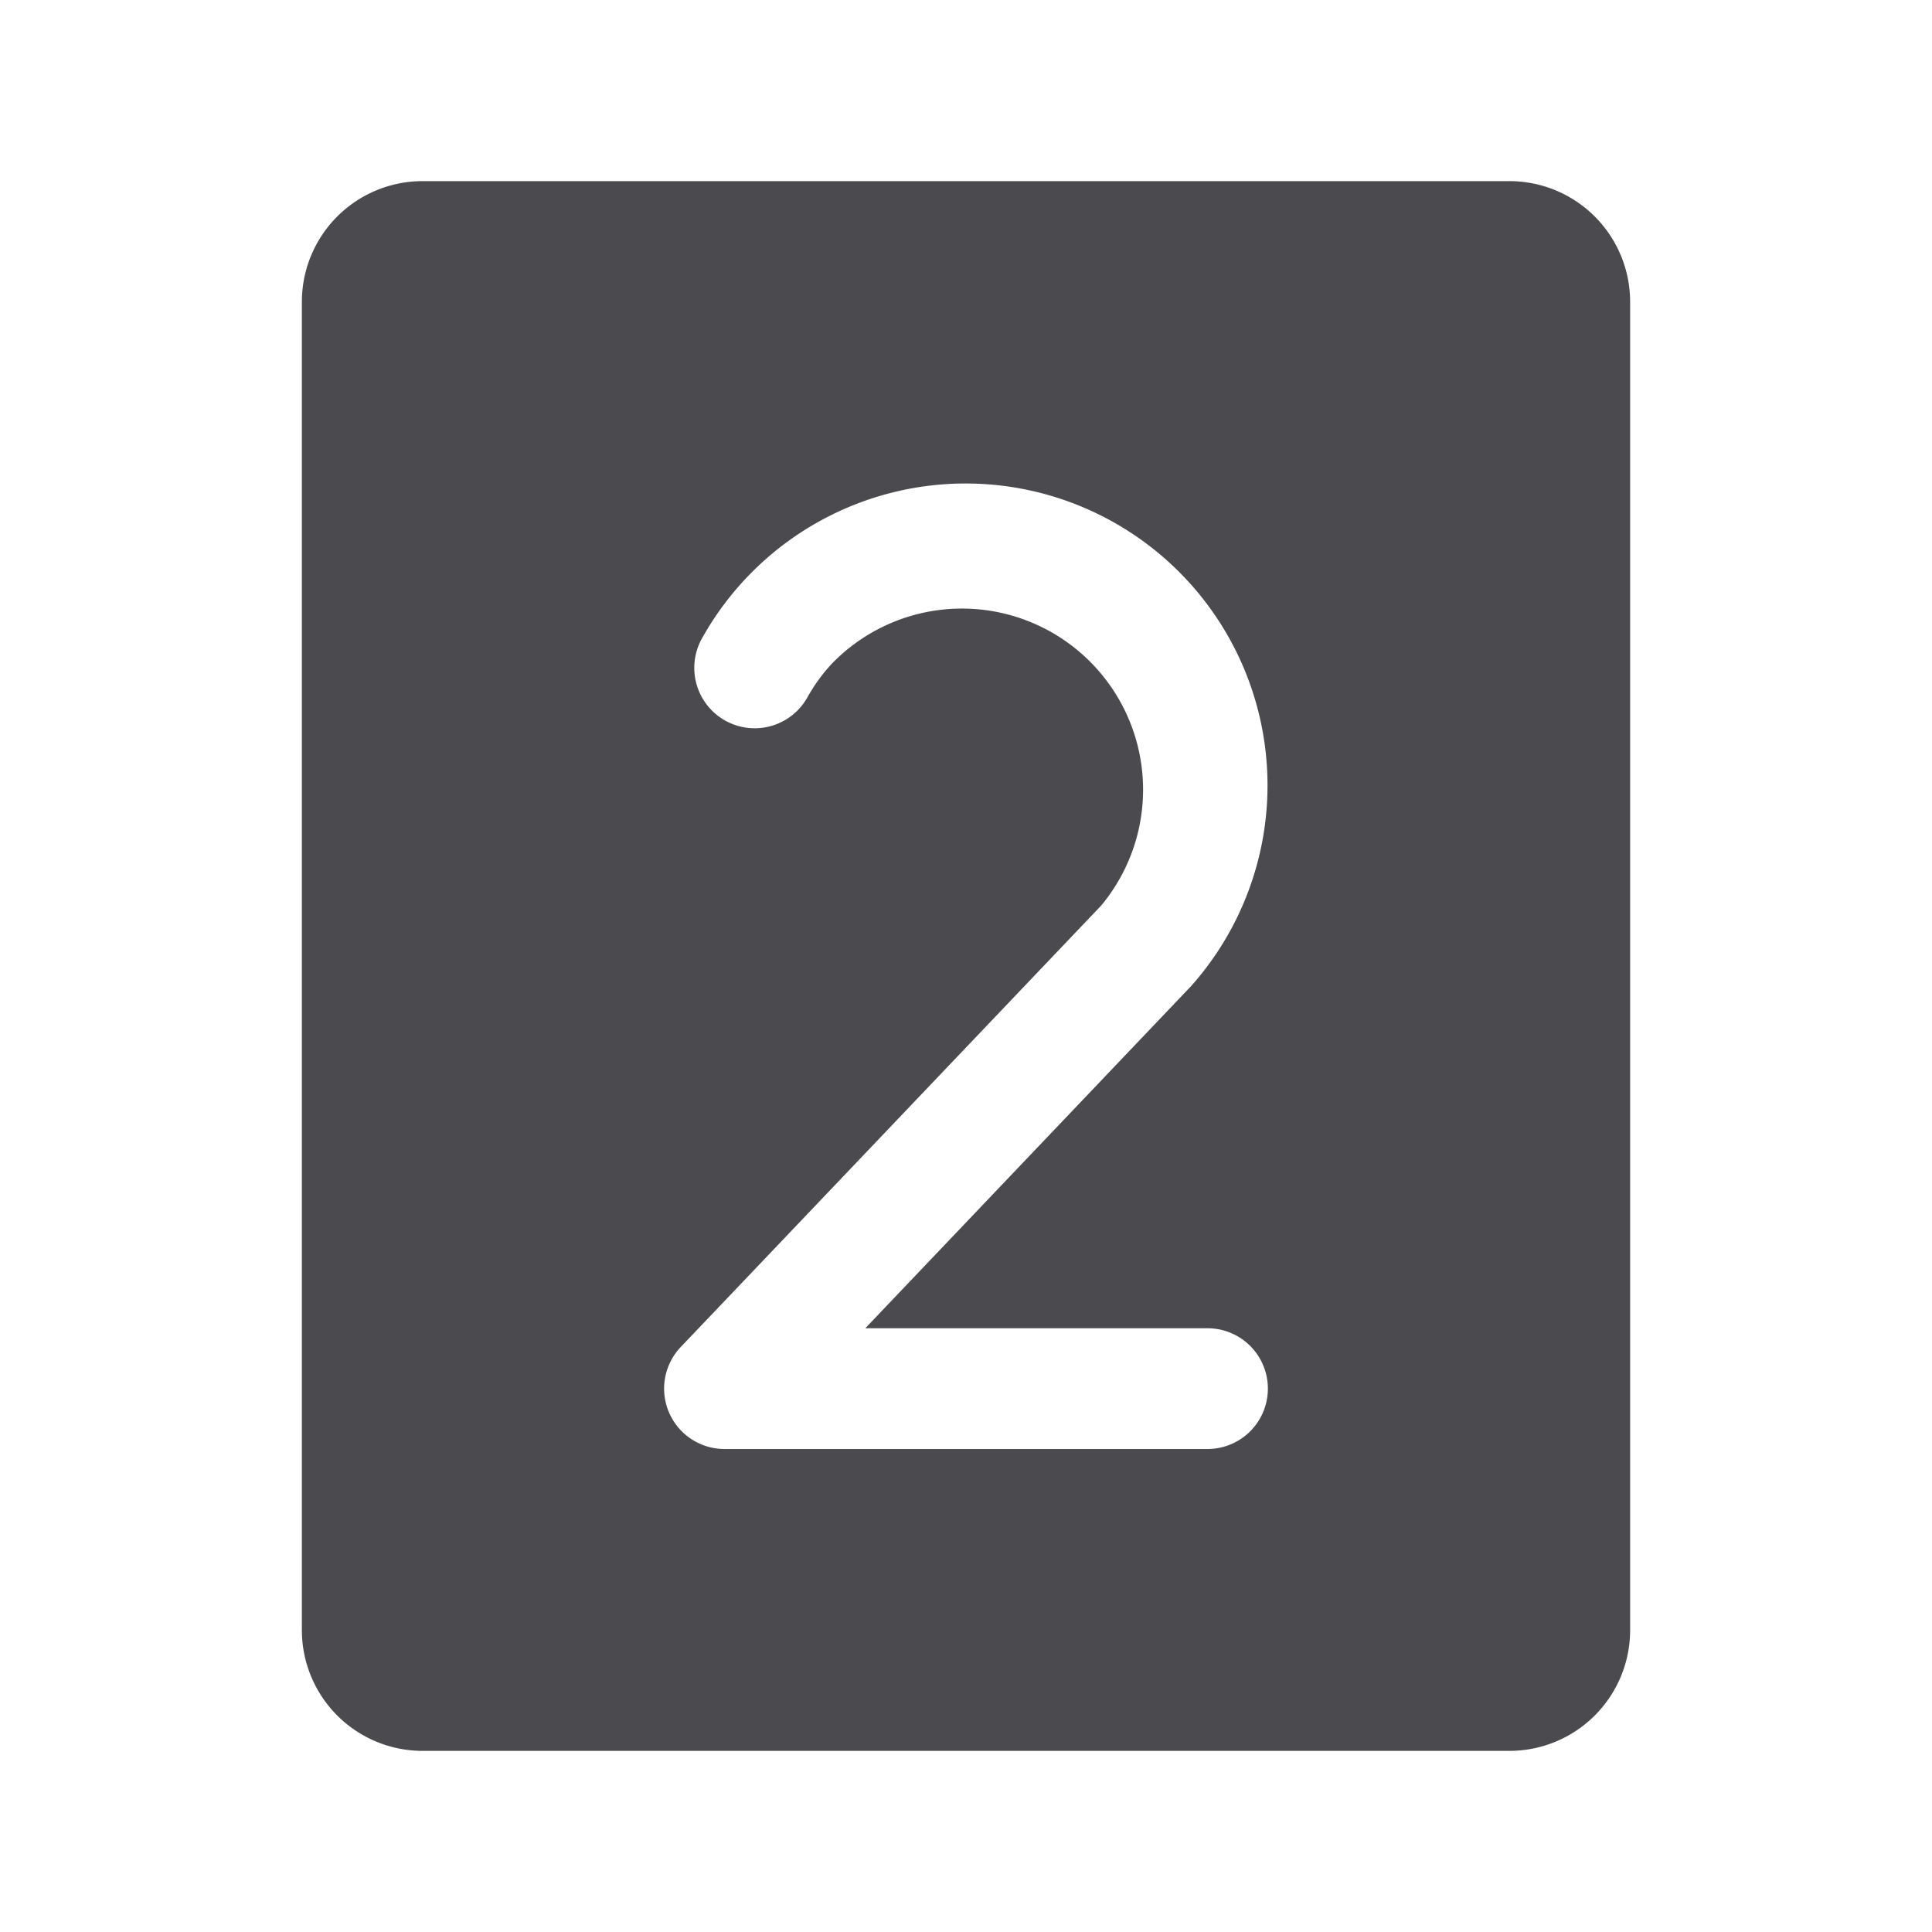<svg xmlns="http://www.w3.org/2000/svg" width="32" height="32" fill="none" viewBox="0 0 32 32">
  <path fill="#4A4A4F" d="M25 3H7a2 2 0 0 0-2 2v22a2 2 0 0 0 2 2h18a2 2 0 0 0 2-2V5a2 2 0 0 0-2-2Zm-5 19a1 1 0 0 1 0 2h-8a1 1 0 0 1-.724-1.69L18.238 15a3 3 0 0 0-4.467-4c-.153.166-.286.35-.396.547a1 1 0 1 1-1.75-.97 5 5 0 1 1 8.091 5.77l-.02.02L14.332 22H20Z"/>
</svg>
